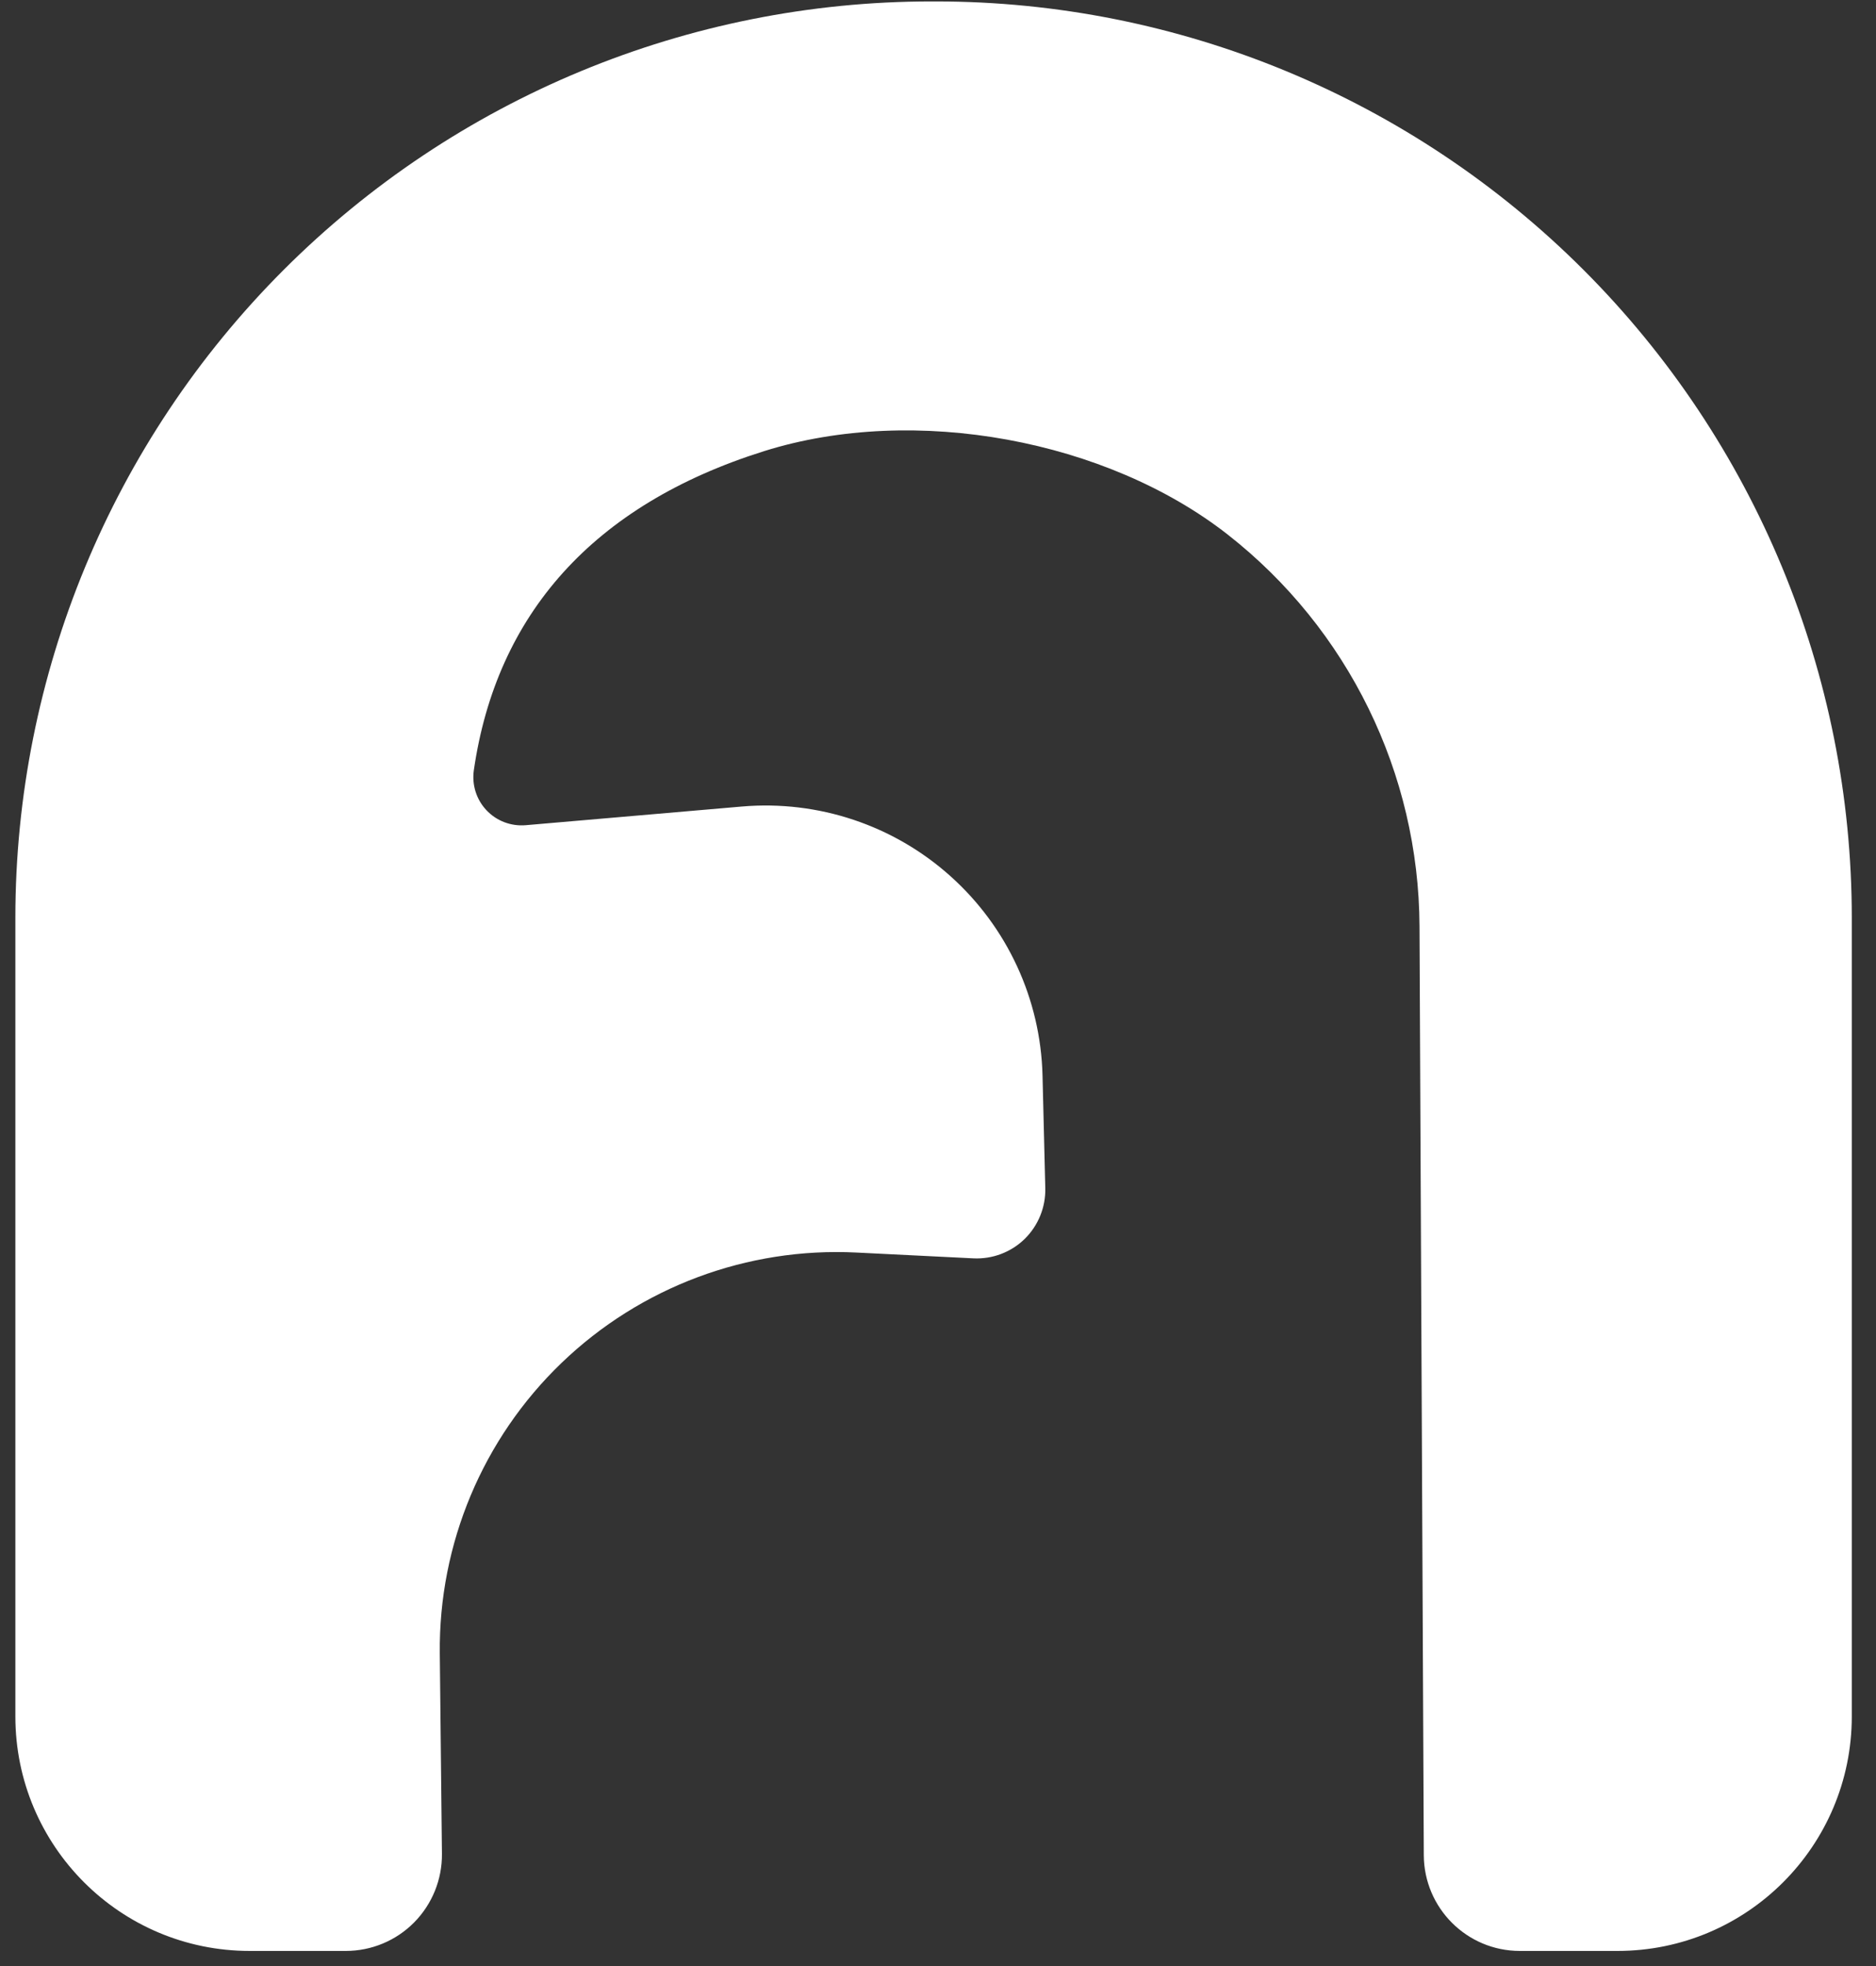 <?xml version="1.0" encoding="UTF-8" standalone="no"?><!DOCTYPE svg PUBLIC "-//W3C//DTD SVG 1.1//EN" "http://www.w3.org/Graphics/SVG/1.1/DTD/svg11.dtd"><svg width="100%" height="100%" viewBox="0 0 21 22" version="1.1" xmlns="http://www.w3.org/2000/svg" xmlns:xlink="http://www.w3.org/1999/xlink" xml:space="preserve" xmlns:serif="http://www.serif.com/" style="fill-rule:evenodd;clip-rule:evenodd;stroke-linejoin:round;stroke-miterlimit:1.414;"><rect x="0" y="0" width="21" height="22" fill="#333333" stroke="none"/><path d="M0.172,10.27c0,-2.719 1.08,-5.327 3.003,-7.25c1.923,-1.923 4.531,-3.004 7.251,-3.004c0.016,0 0.033,0 0.049,0c2.72,0 5.328,1.081 7.251,3.004c1.923,1.923 3.003,4.531 3.003,7.25c0,3.306 0,6.691 0,8.937c0,1.449 -1.174,2.624 -2.623,2.624c-0.386,0 -0.764,0 -1.093,0c-0.592,0 -1.072,-0.479 -1.075,-1.071c-0.009,-2.004 -0.03,-6.475 -0.048,-10.393c-0.007,-1.714 -0.799,-3.33 -2.148,-4.386c-1.35,-1.056 -3.499,-1.463 -5.188,-0.933c-1.916,0.601 -2.998,1.829 -3.25,3.572c0,0 0,0 0,0c-0.023,0.163 0.029,0.328 0.142,0.447c0.113,0.12 0.275,0.181 0.439,0.167c0.593,-0.051 1.502,-0.129 2.421,-0.209c0.852,-0.073 1.696,0.208 2.333,0.779c0.637,0.57 1.01,1.378 1.031,2.232c0.011,0.466 0.022,0.906 0.031,1.26c0.005,0.213 -0.079,0.419 -0.231,0.568c-0.153,0.149 -0.36,0.227 -0.573,0.217c-0.361,-0.018 -0.815,-0.041 -1.311,-0.065c-1.223,-0.061 -2.417,0.386 -3.3,1.235c-0.883,0.849 -1.376,2.025 -1.363,3.25c0.009,0.84 0.017,1.638 0.024,2.243c0.003,0.287 -0.109,0.563 -0.311,0.768c-0.202,0.204 -0.477,0.319 -0.765,0.319c-0.325,0 -0.696,0 -1.076,0c-1.449,0 -2.623,-1.175 -2.623,-2.624c0,-2.246 0,-5.631 0,-8.937Z" style="fill:#fff;"/></svg>